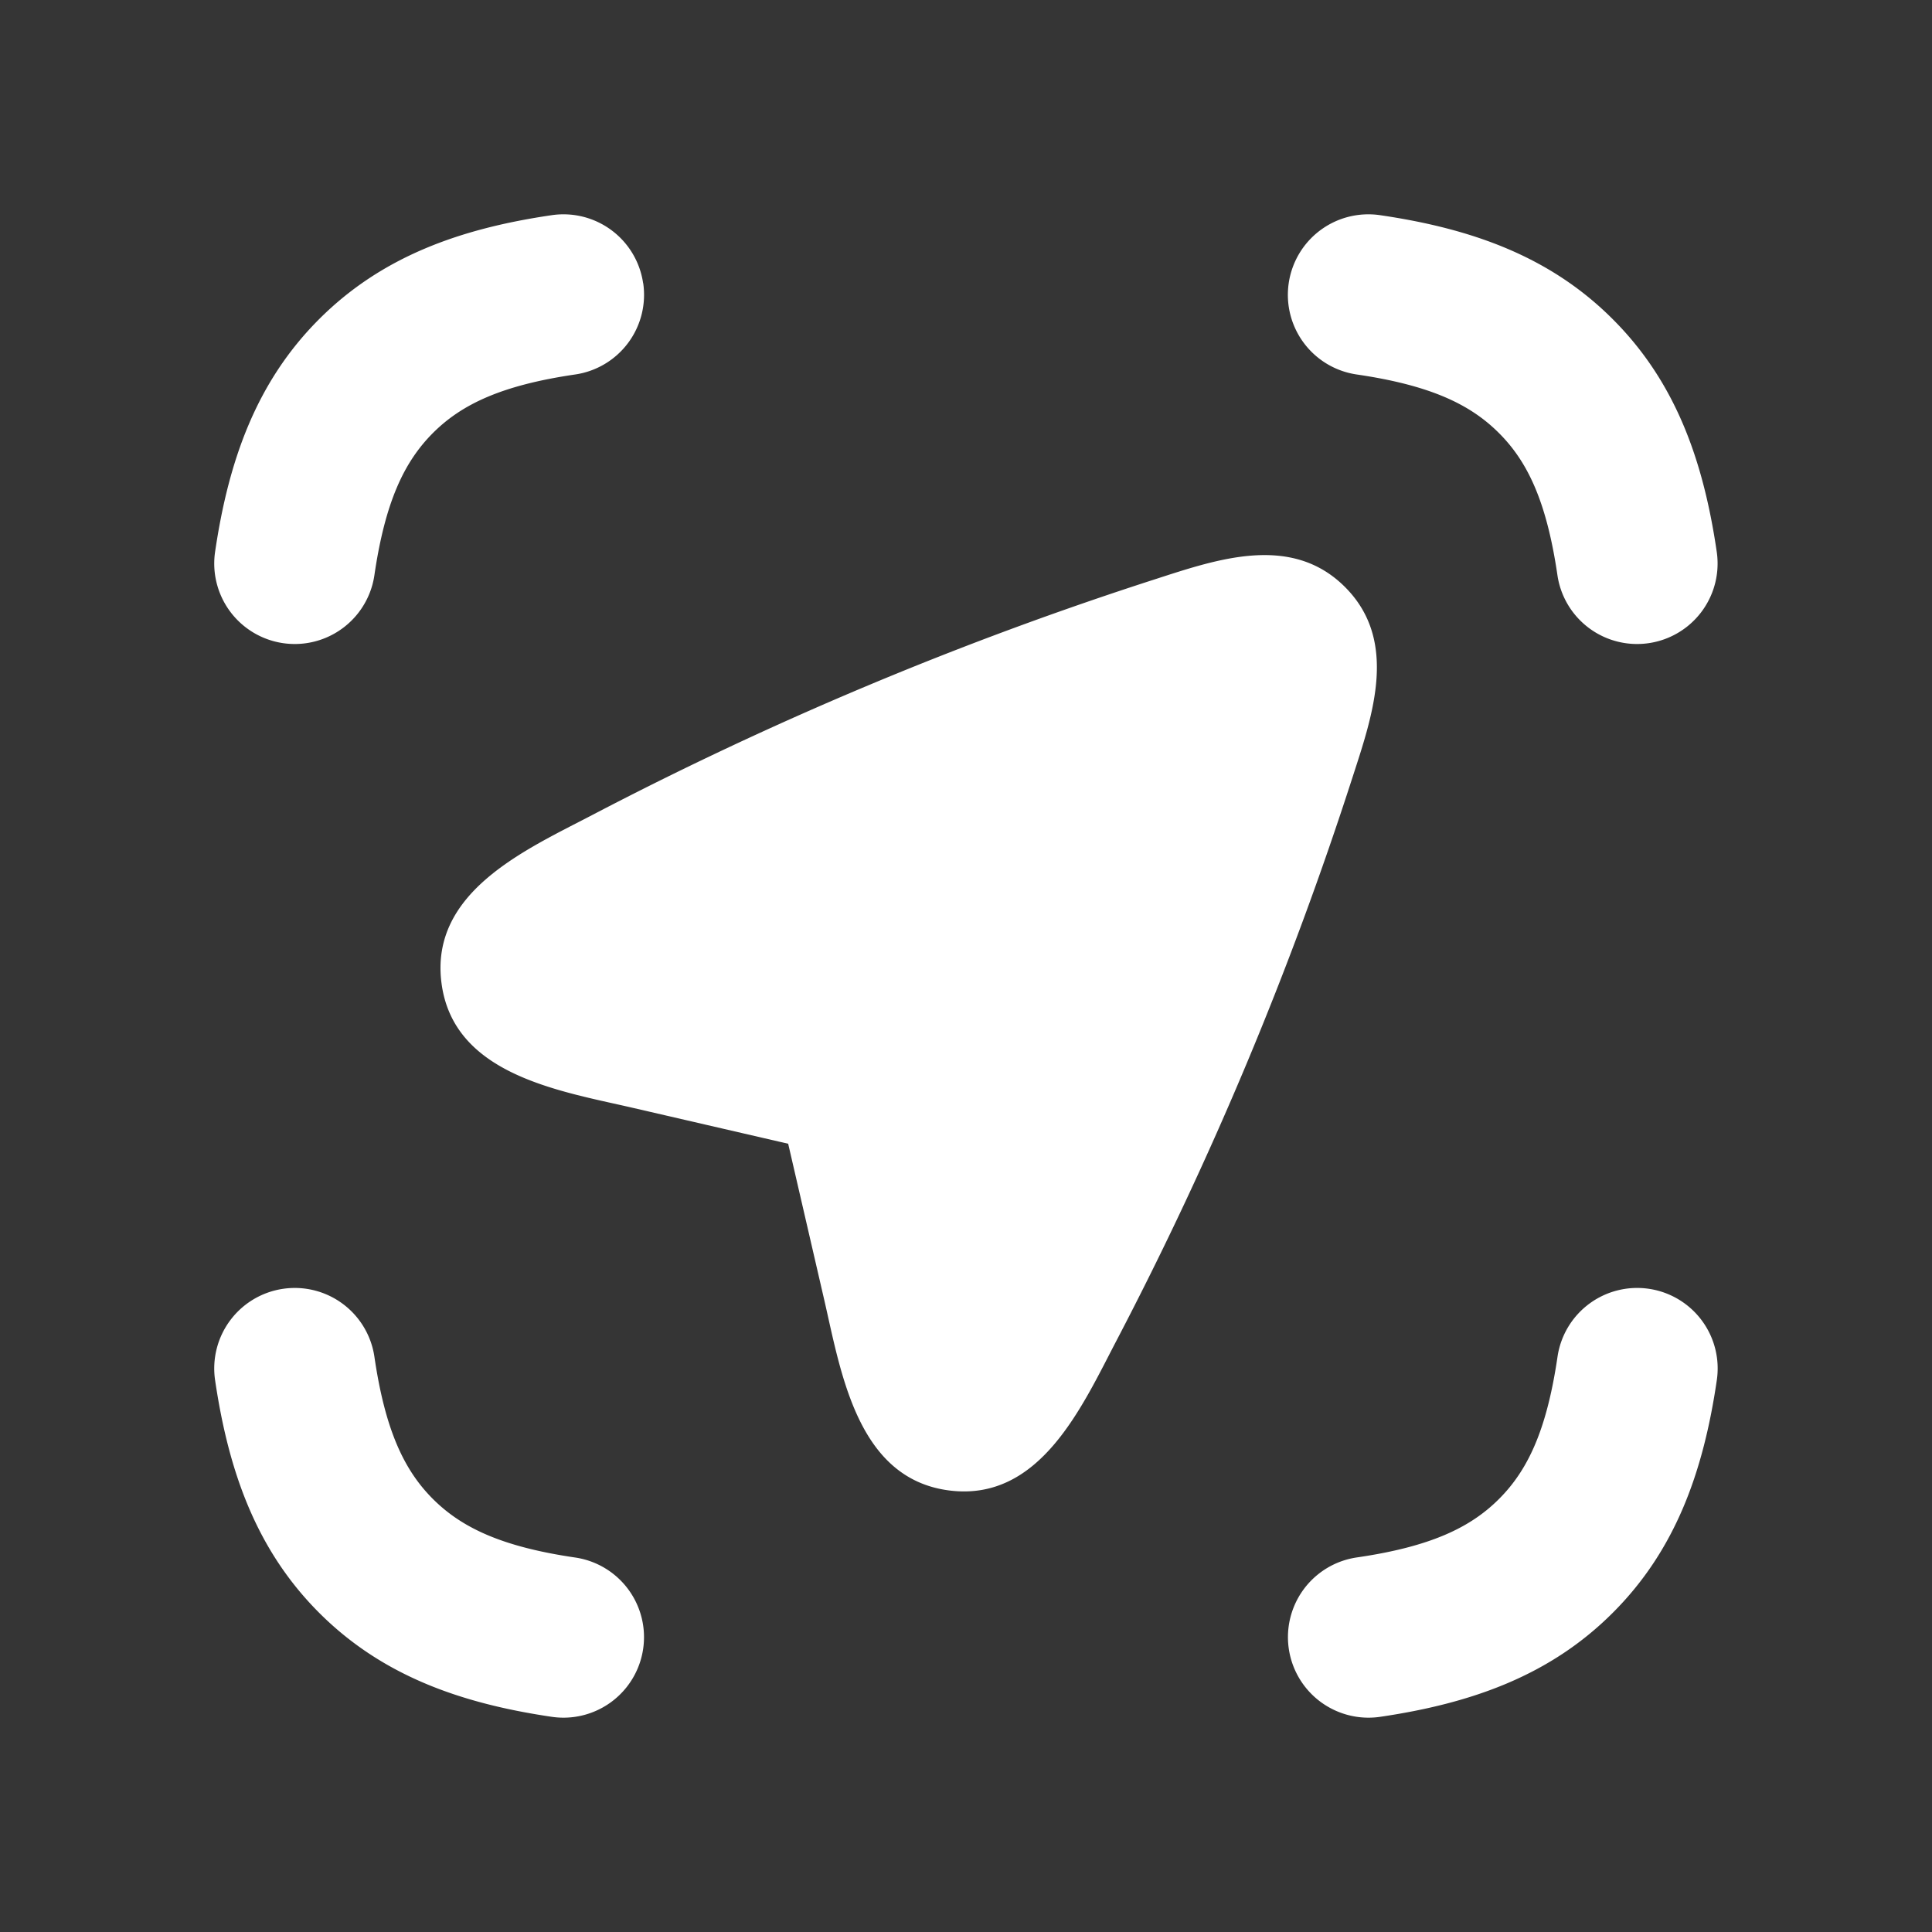 <svg xmlns="http://www.w3.org/2000/svg" width="24" height="24" fill="none"><rect width="100%" height="100%" fill="#333333" stroke="none"/><path fill="#fff" fill-opacity=".01" d="M24 0v24H0V0z"/><path fill="#FFFFFF" fill-rule="evenodd" d="M7.99 3.517a1 1 0 0 1-.845 1.135c-.914.134-1.41.37-1.767.727-.356.357-.593.852-.727 1.766a1 1 0 0 1-1.979-.29c.169-1.147.518-2.116 1.292-2.89.775-.775 1.744-1.124 2.89-1.292a1 1 0 0 1 1.135.844m8.02 0a1 1 0 0 1 1.135-.844c1.147.168 2.116.517 2.89 1.292.775.774 1.124 1.743 1.292 2.89a1 1 0 0 1-1.979.29c-.134-.914-.37-1.41-.727-1.766-.357-.357-.852-.593-1.766-.727a1 1 0 0 1-.845-1.135m.699 3.775c.665.665.346 1.584.097 2.353a44.74 44.74 0 0 1-2.93 6.998c-.43.821-.952 2.017-2.084 1.872-1.139-.146-1.342-1.456-1.551-2.363l-.449-1.944-1.943-.449c-.908-.209-2.218-.411-2.364-1.55-.145-1.132 1.051-1.655 1.872-2.084a44.705 44.705 0 0 1 6.998-2.931c.77-.249 1.689-.567 2.354.098M3.517 16.01a1 1 0 0 1 1.134.844c.134.914.37 1.41.727 1.767.357.356.853.593 1.767.727a1 1 0 1 1-.29 1.979c-1.147-.169-2.116-.518-2.89-1.292-.775-.775-1.124-1.744-1.293-2.89a1 1 0 0 1 .845-1.135m16.966 0a1 1 0 0 1 .844 1.134c-.168 1.147-.517 2.116-1.292 2.89-.774.775-1.743 1.124-2.89 1.293a1 1 0 0 1-.29-1.98c.914-.133 1.41-.37 1.766-.726.357-.357.593-.853.727-1.767a1 1 0 0 1 1.135-.844" clip-rule="evenodd"/></svg>